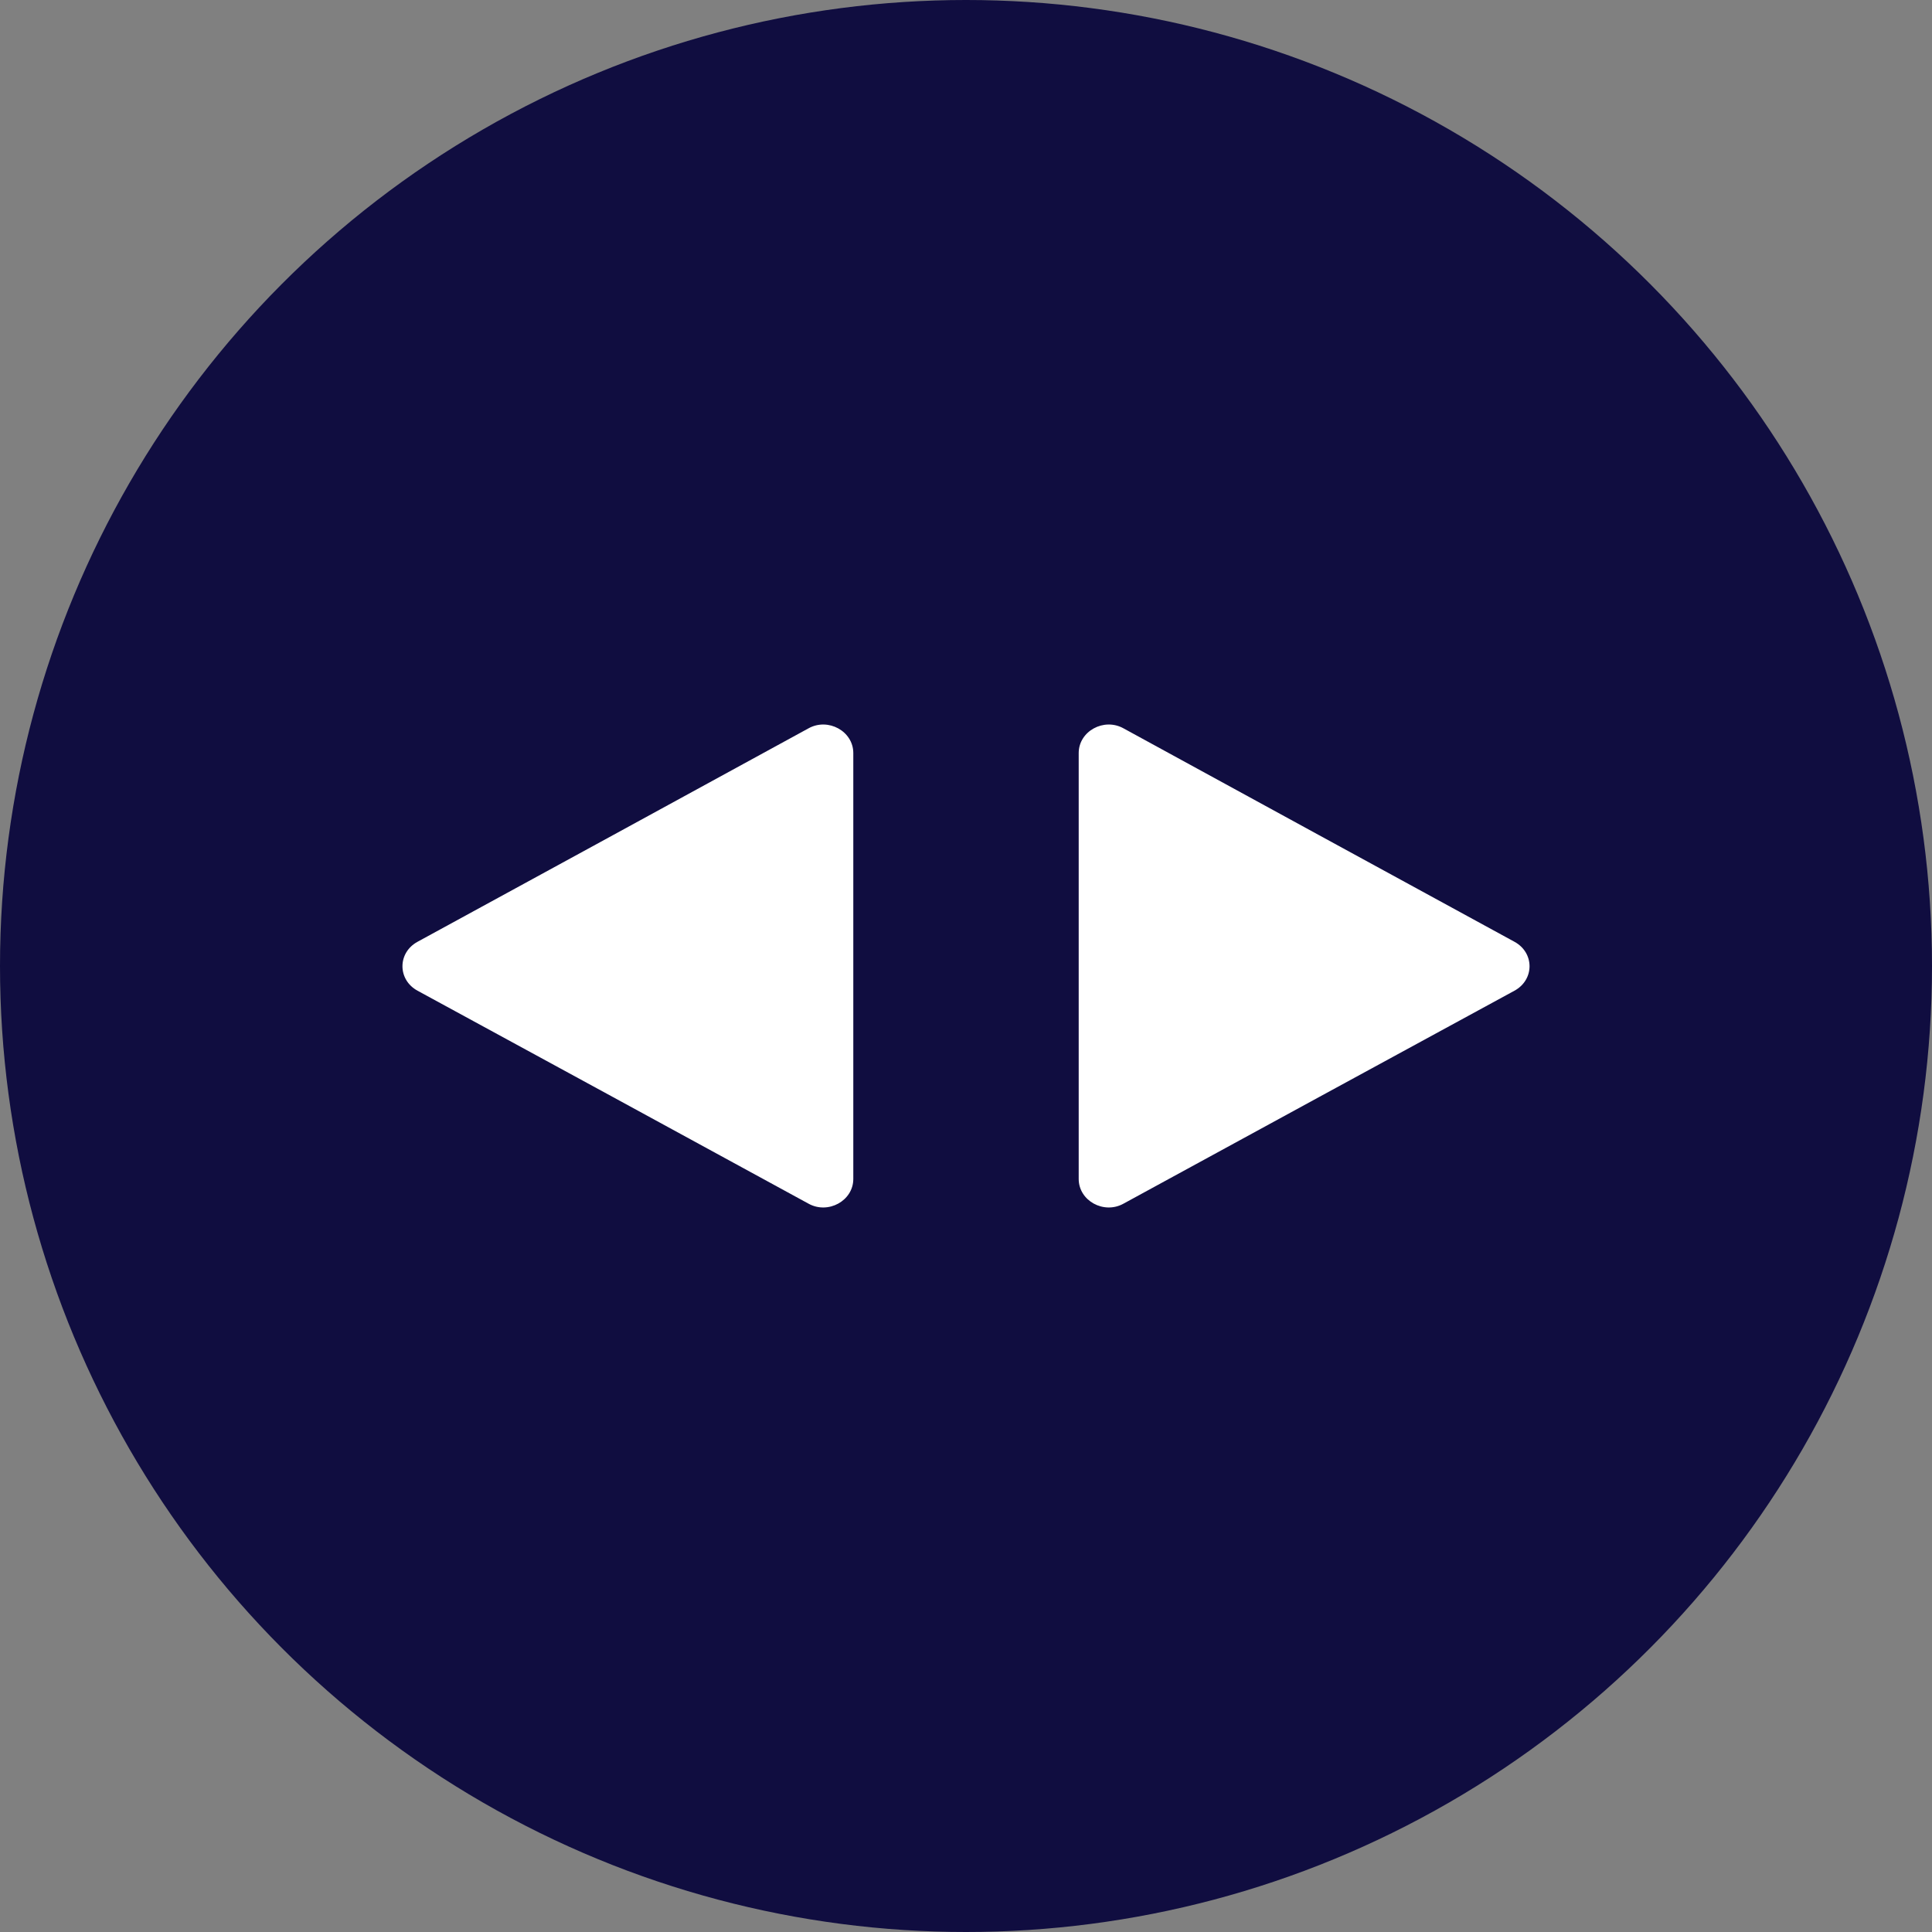 <svg width="24" height="24" viewBox="0 0 24 24" fill="none" xmlns="http://www.w3.org/2000/svg">
<rect x="0" y="0" width="24" height="24" fill="#808080" stroke="none"/>
<g id="Group 8939">
<circle id="Ellipse 136" cx="12" cy="12" r="12" fill="#100D40"/>
<g id="Group 8937">
<path id="Vector" d="M18.813 12.307C19.063 12.171 19.063 11.835 18.813 11.699L16.388 10.376L13.957 9.048C13.713 8.912 13.4 9.083 13.4 9.355V12V14.645C13.4 14.917 13.713 15.088 13.957 14.952L16.382 13.63L18.813 12.307Z" fill="white"/>
<path id="Vector_2" d="M5.187 12.307C4.937 12.171 4.937 11.835 5.187 11.699L7.612 10.376L10.043 9.048C10.287 8.912 10.6 9.083 10.6 9.355V12V14.645C10.6 14.917 10.287 15.088 10.043 14.952L7.618 13.63L5.187 12.307Z" fill="white"/>
</g>
</g>
</svg>
